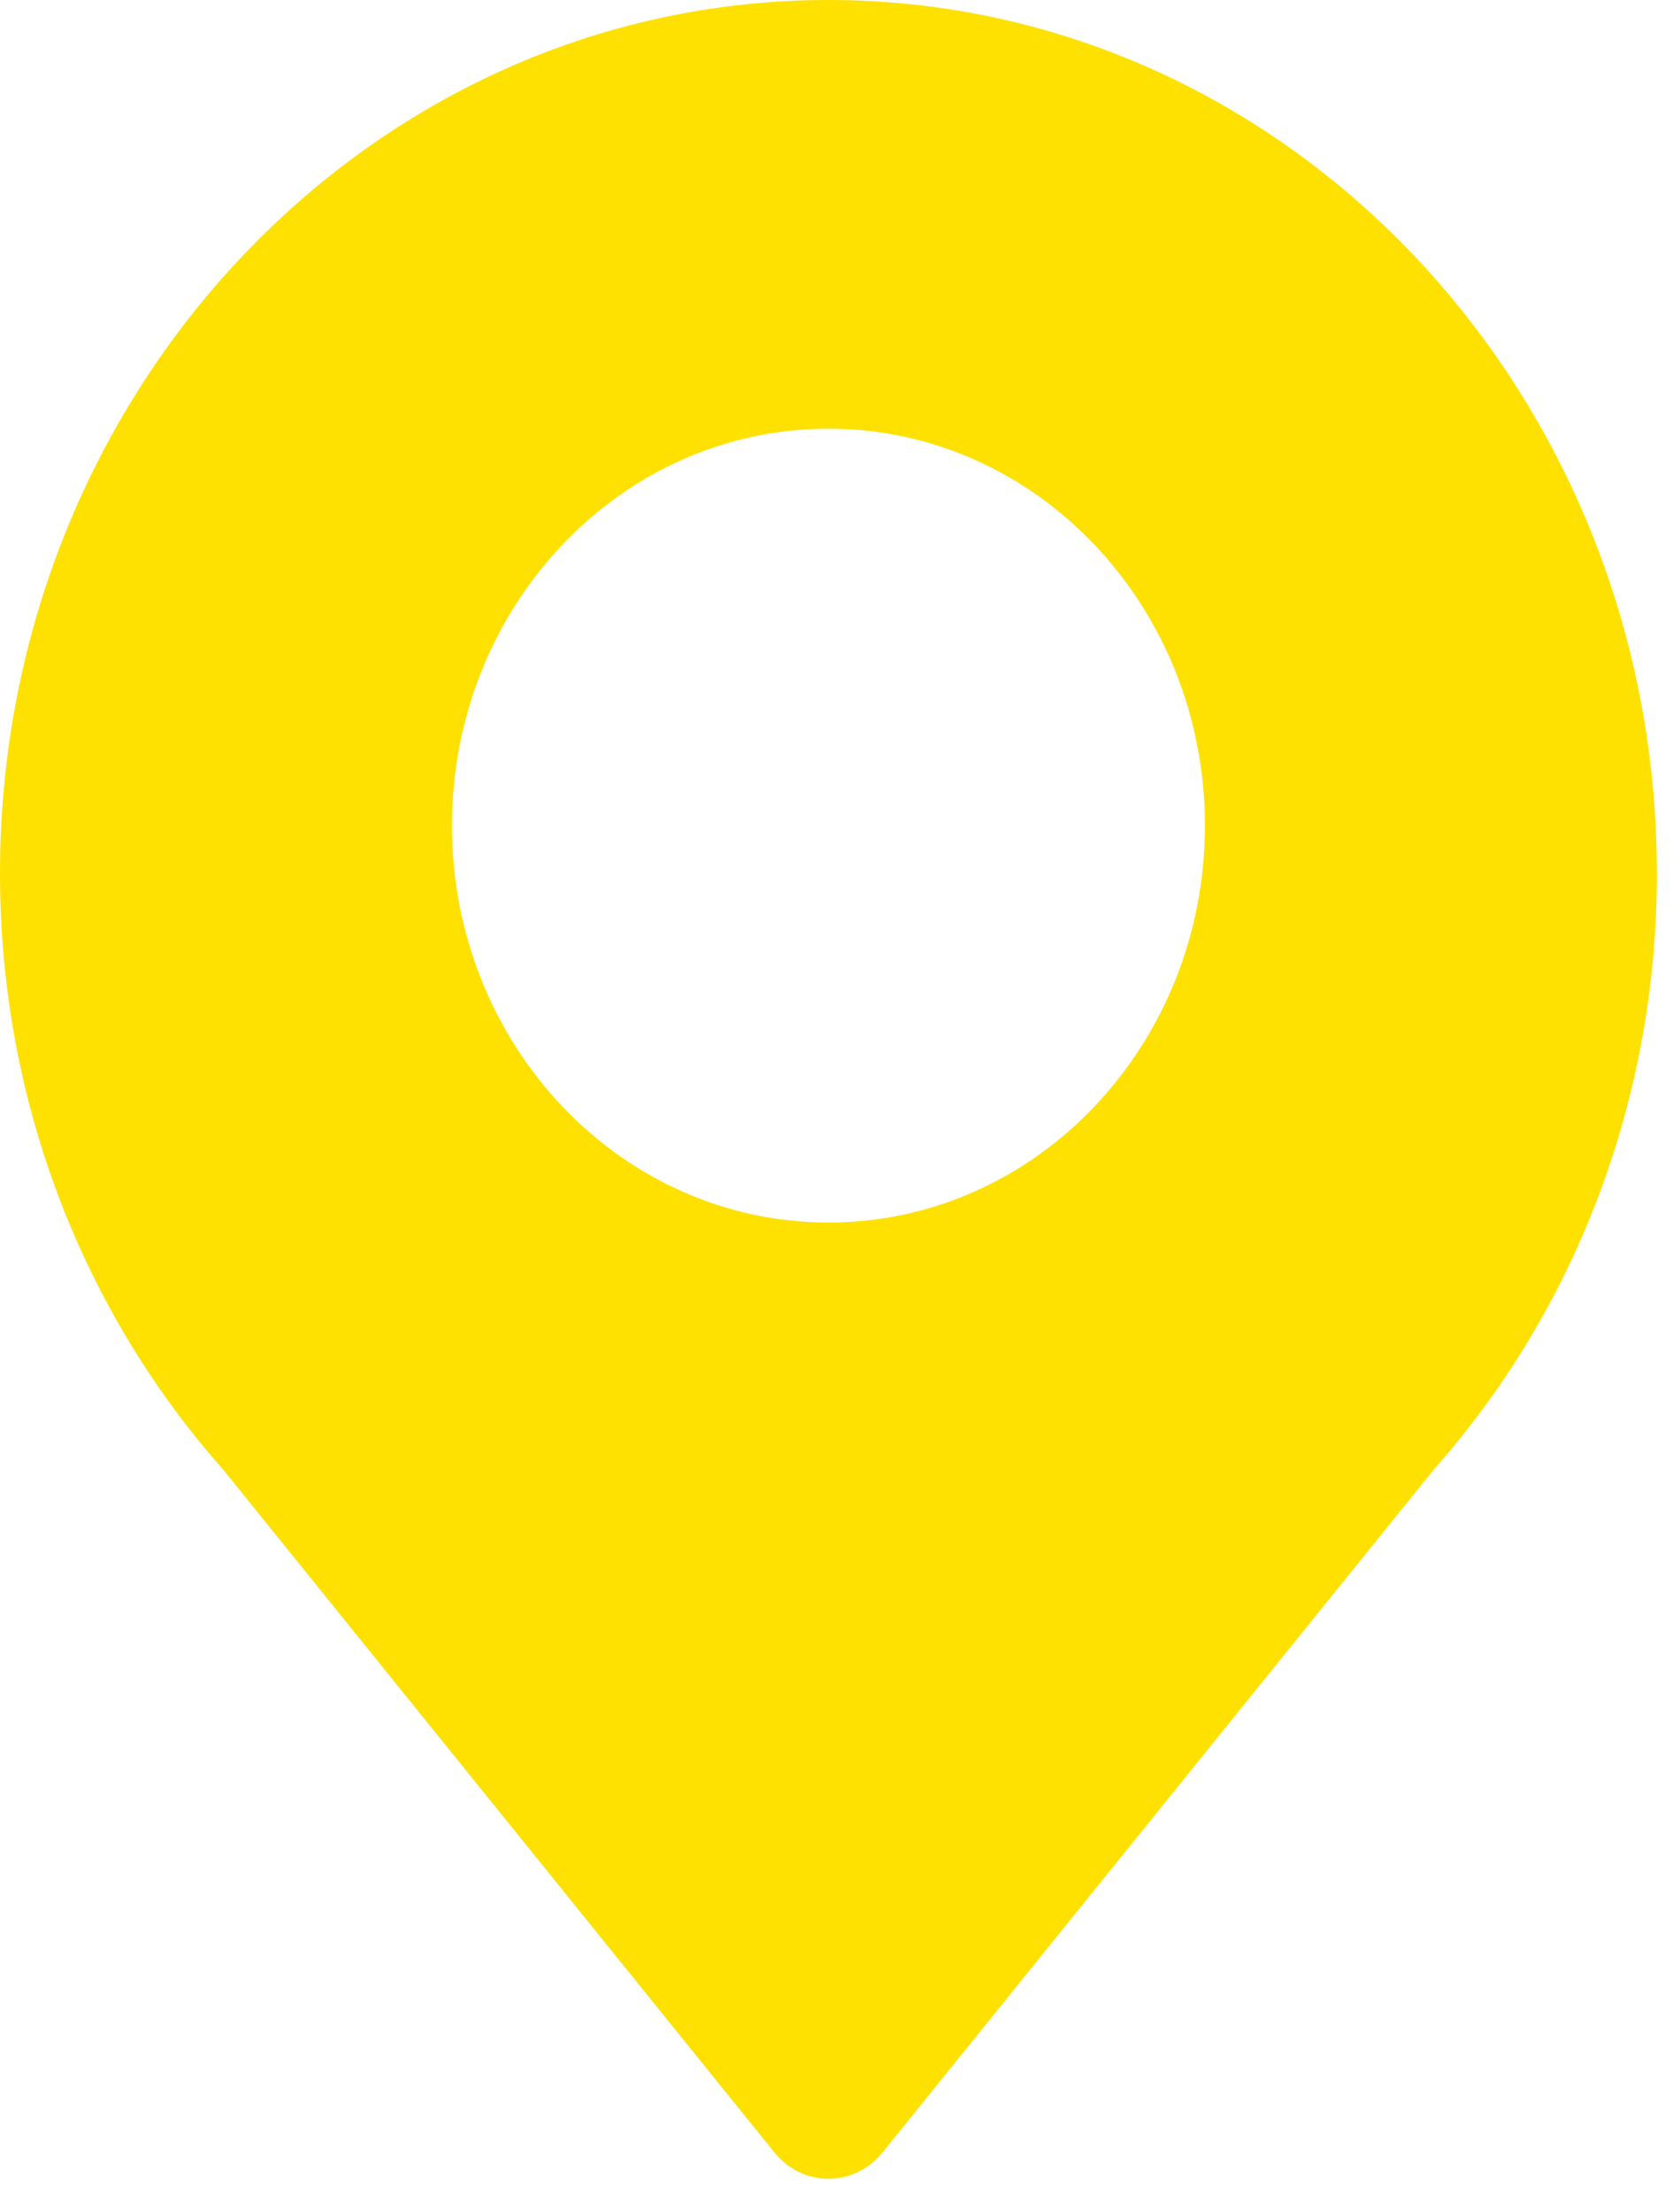 <svg width="28" height="37" viewBox="0 0 28 37" fill="none" xmlns="http://www.w3.org/2000/svg">
<path d="M27.73 14.611C27.73 6.542 21.522 0 13.865 0C6.208 0 0 6.542 0 14.611C0 18.463 1.415 21.966 3.727 24.576L12.959 36.007C13.434 36.596 14.296 36.596 14.772 36.007L24.003 24.576C26.315 21.966 27.731 18.463 27.731 14.611H27.73ZM13.865 7.171C17.345 7.171 20.166 10.144 20.166 13.812C20.166 17.479 17.345 20.452 13.865 20.452C10.384 20.452 7.564 17.479 7.564 13.812C7.564 10.144 10.384 7.171 13.865 7.171Z" fill="#FEE101"/>
</svg>
